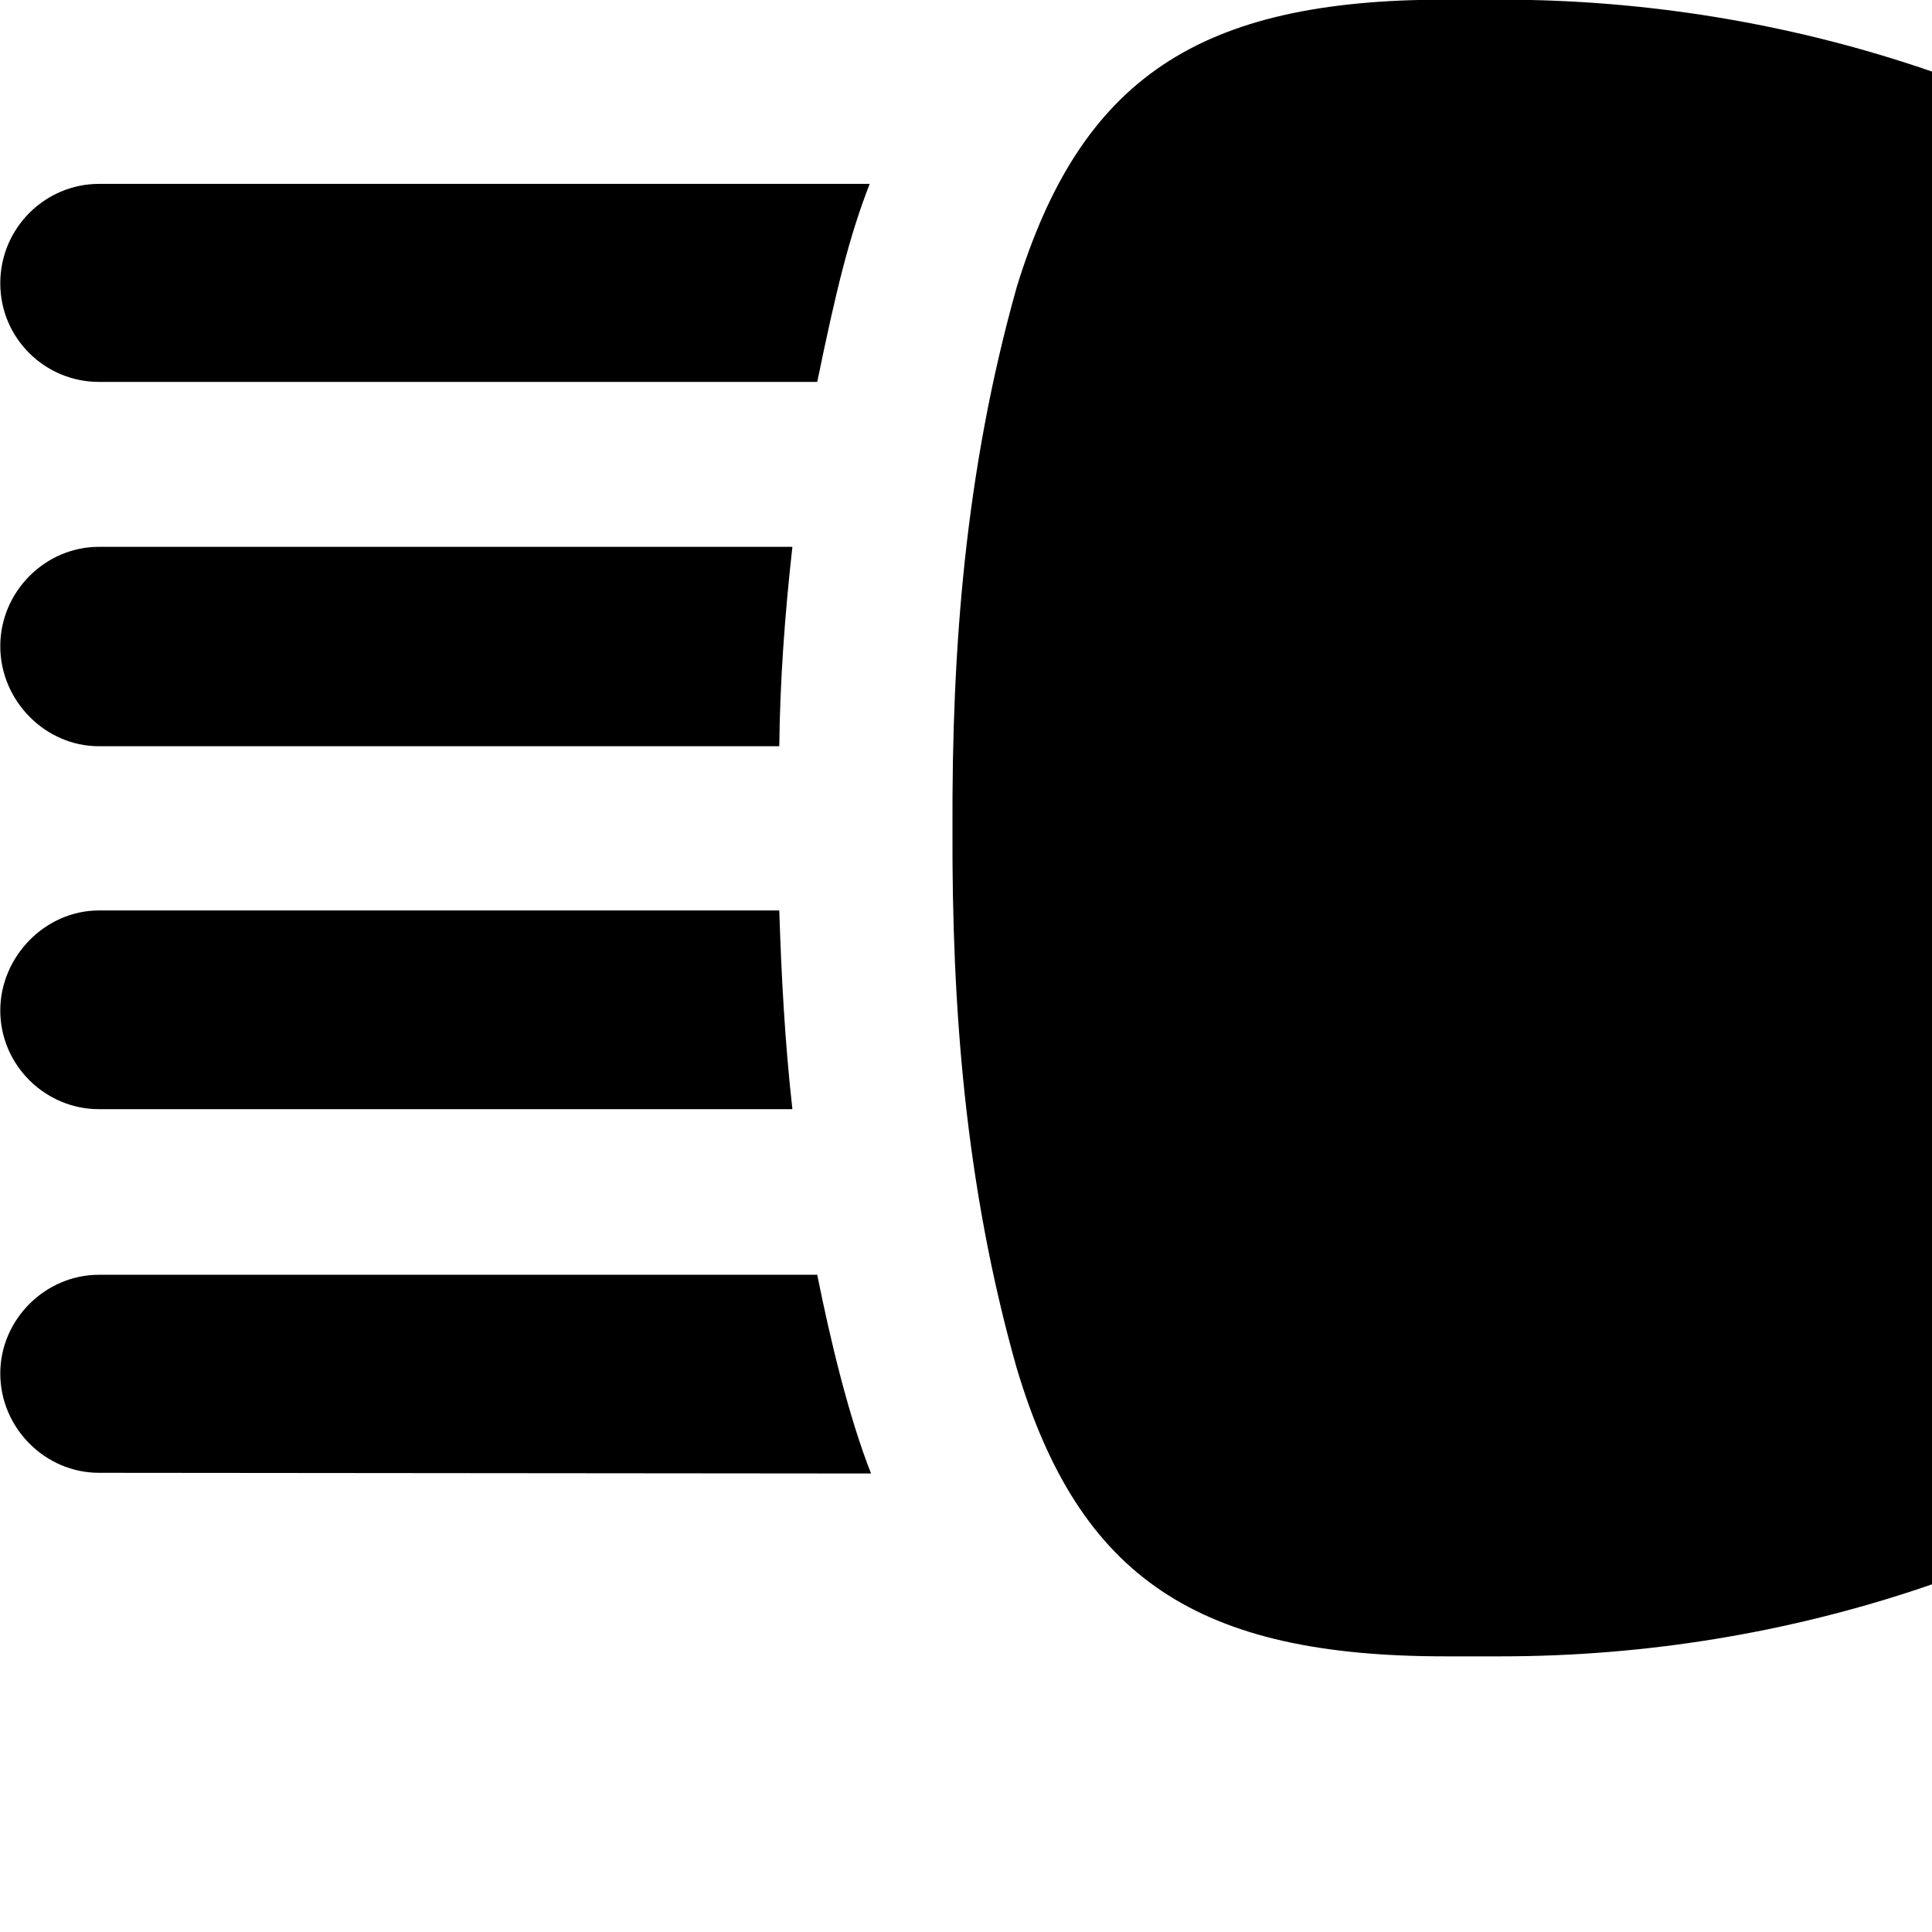 <svg xmlns="http://www.w3.org/2000/svg" viewBox="0 0 28 28" width="28" height="28">
  <path d="M13.804 12.005C13.794 14.575 13.984 17.175 14.734 19.825C15.644 22.875 17.364 24.005 20.944 24.005H21.754C30.174 24.005 37.484 18.485 37.484 12.005C37.484 5.505 30.174 -0.005 21.754 -0.005H20.944C17.374 -0.005 15.664 1.135 14.734 4.165C13.984 6.835 13.794 9.415 13.804 12.005ZM0.004 4.105C0.004 4.905 0.654 5.535 1.434 5.535H11.844C12.114 4.225 12.304 3.435 12.604 2.665H1.434C0.654 2.665 0.004 3.305 0.004 4.105ZM0.004 9.365C0.004 10.155 0.654 10.815 1.434 10.815H11.294C11.304 9.875 11.374 8.905 11.484 7.925H1.434C0.654 7.925 0.004 8.575 0.004 9.365ZM0.004 14.645C0.004 15.435 0.654 16.075 1.434 16.075H11.484C11.374 15.095 11.324 14.135 11.294 13.195H1.434C0.654 13.195 0.004 13.865 0.004 14.645ZM0.004 19.905C0.004 20.695 0.654 21.345 1.434 21.345L12.624 21.355C12.304 20.545 12.034 19.425 11.844 18.475H1.434C0.654 18.475 0.004 19.125 0.004 19.905Z" />
</svg>